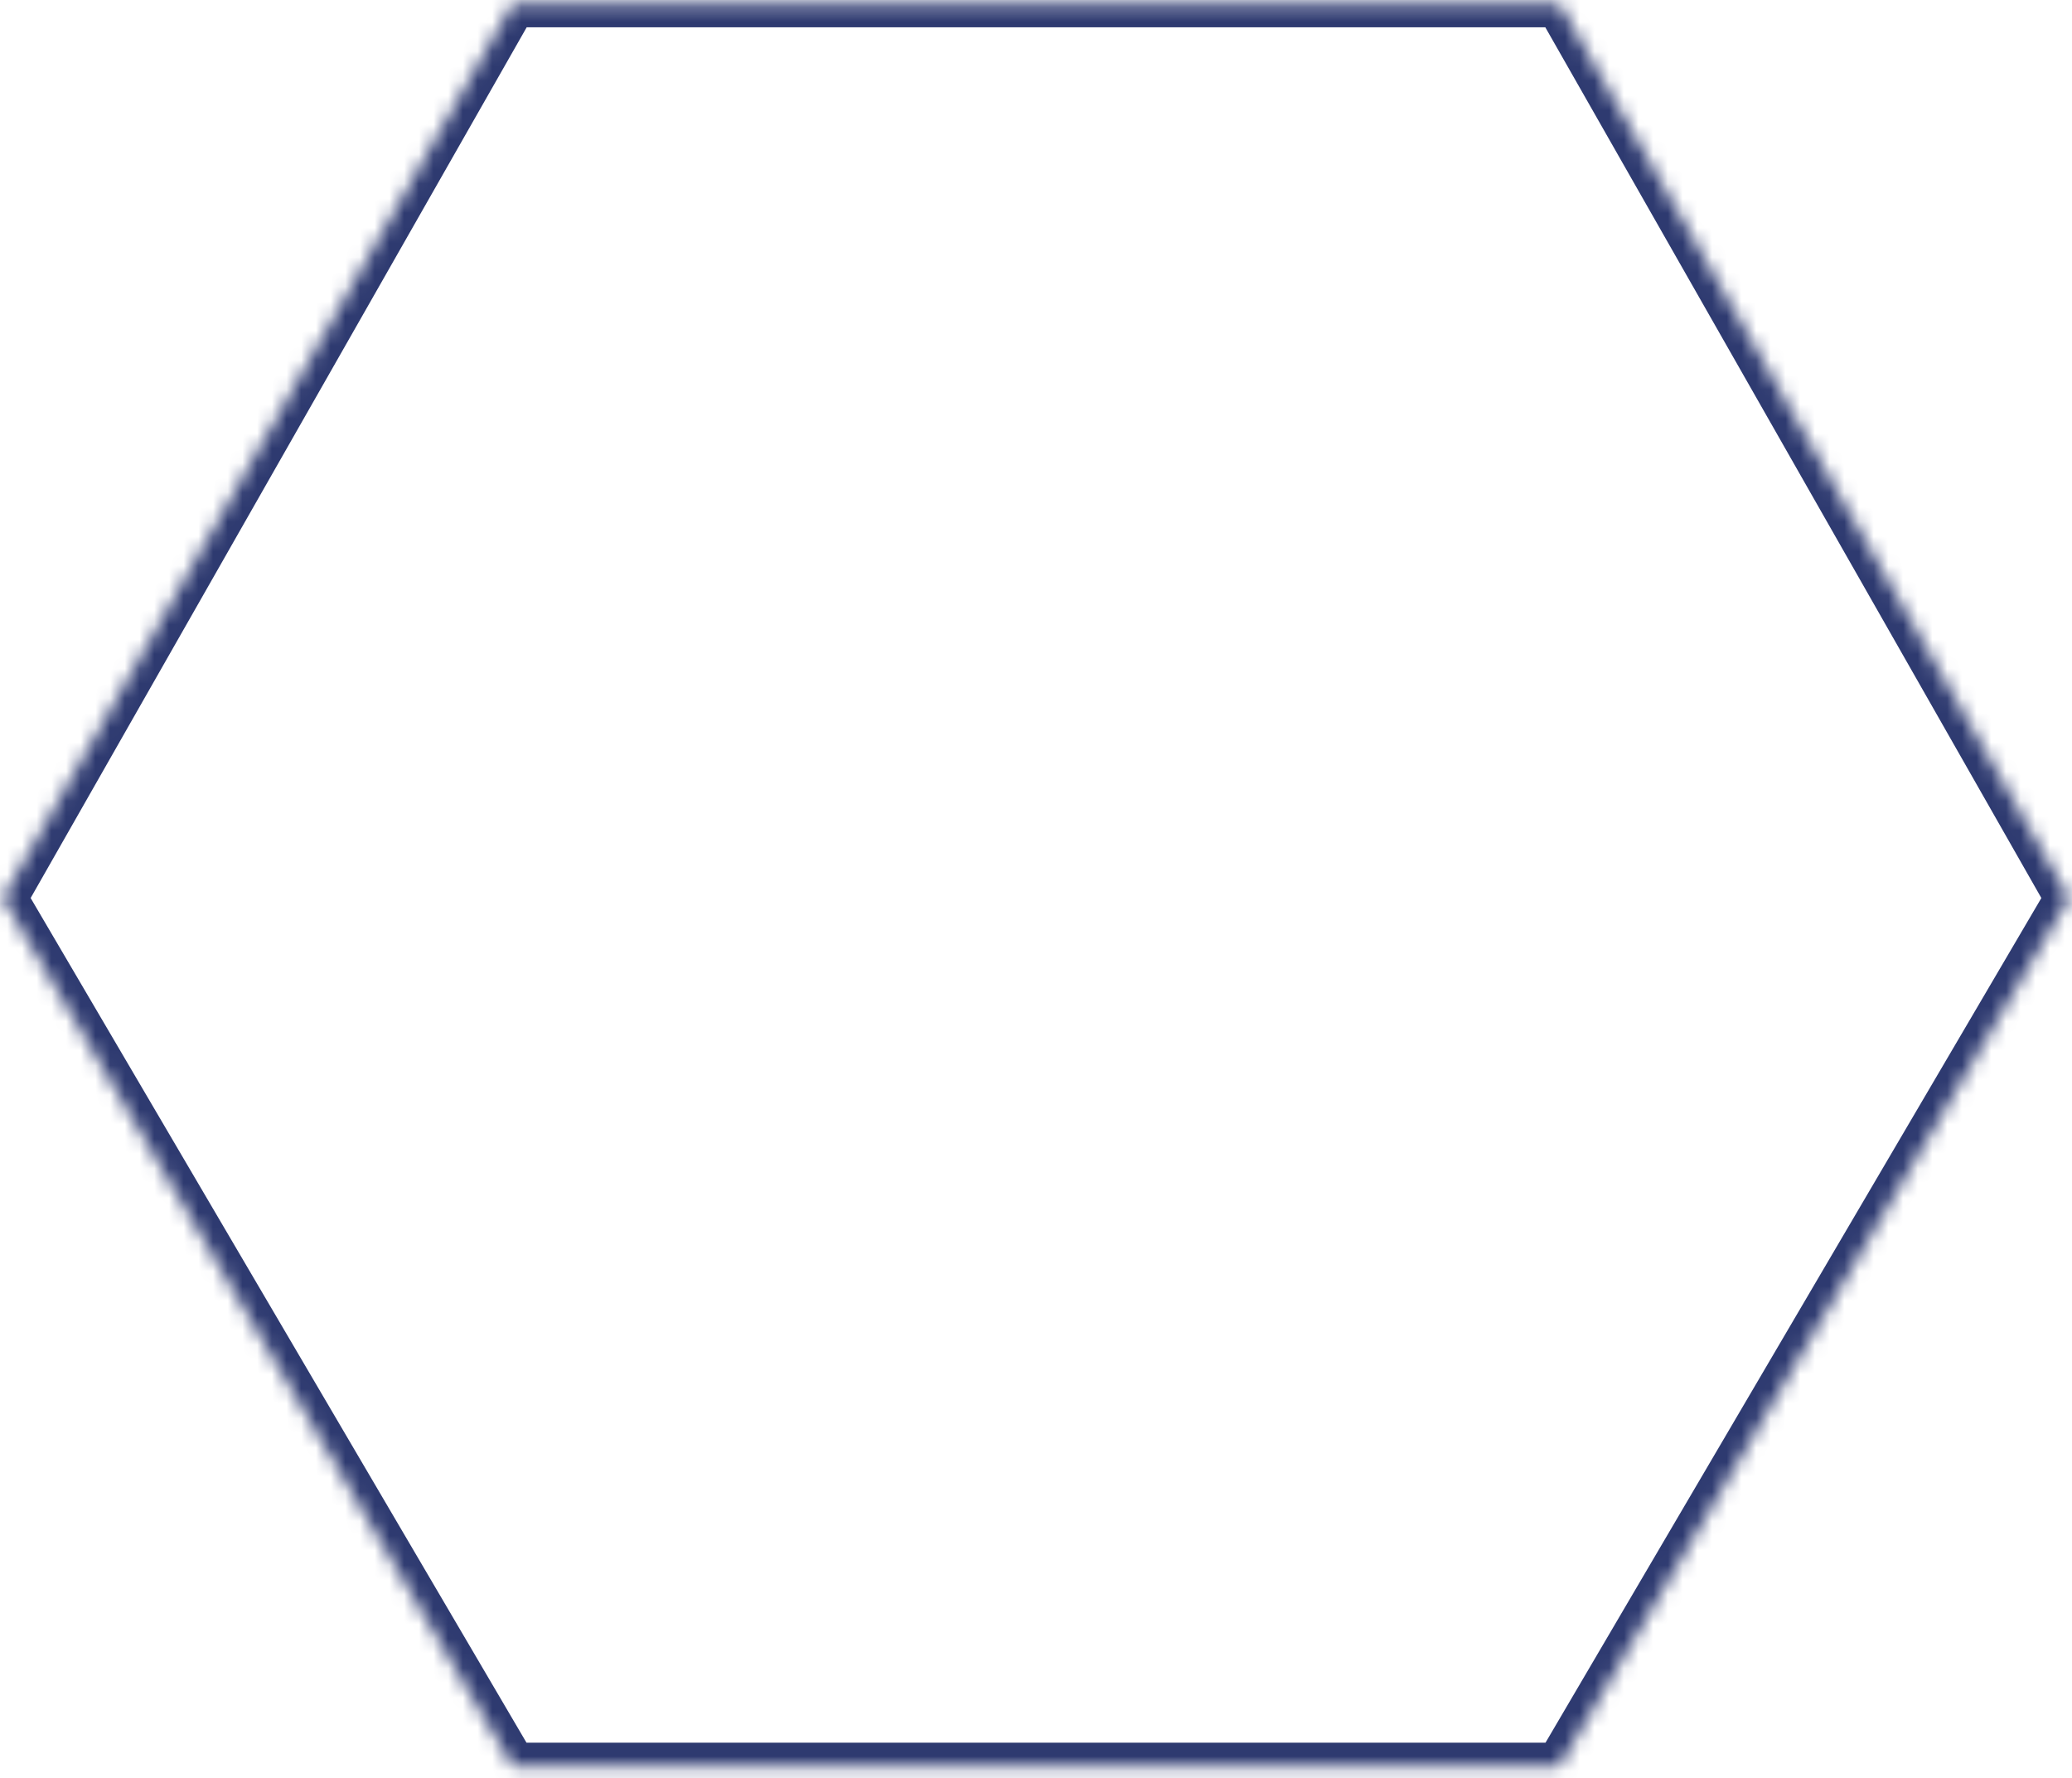 ﻿<?xml version="1.0" encoding="utf-8"?>
<svg version="1.1" xmlns:xlink="http://www.w3.org/1999/xlink" width="141px" height="121px" xmlns="http://www.w3.org/2000/svg">
  <defs>
    <mask fill="white" id="clip1260">
      <path d="M 106.1 0.237  C 106.1 0.237  140.786 61.115  140.786 61.115  C 140.786 61.115  106.1 120.194  106.1 120.194  C 106.1 120.194  34.9 120.194  34.9 120.194  C 34.9 120.194  0.214 61.115  0.214 61.115  C 0.214 61.115  34.9 0.237  34.9 0.237  C 34.9 0.237  106.1 0.237  106.1 0.237  Z " fill-rule="evenodd" />
    </mask>
  </defs>
  <g transform="matrix(1 0 0 1 -618 -259 )">
    <path d="M 106.1 0.237  C 106.1 0.237  140.786 61.115  140.786 61.115  C 140.786 61.115  106.1 120.194  106.1 120.194  C 106.1 120.194  34.9 120.194  34.9 120.194  C 34.9 120.194  0.214 61.115  0.214 61.115  C 0.214 61.115  34.9 0.237  34.9 0.237  C 34.9 0.237  106.1 0.237  106.1 0.237  Z " fill-rule="nonzero" fill="#ffffff" stroke="none" fill-opacity="0" transform="matrix(1 0 0 1 618 259 )" />
    <path d="M 106.1 0.237  C 106.1 0.237  140.786 61.115  140.786 61.115  C 140.786 61.115  106.1 120.194  106.1 120.194  C 106.1 120.194  34.9 120.194  34.9 120.194  C 34.9 120.194  0.214 61.115  0.214 61.115  C 0.214 61.115  34.9 0.237  34.9 0.237  C 34.9 0.237  106.1 0.237  106.1 0.237  Z " stroke-width="3.24" stroke="#2e3a70" fill="none" transform="matrix(1 0 0 1 618 259 )" mask="url(#clip1260)" />
  </g>
</svg>